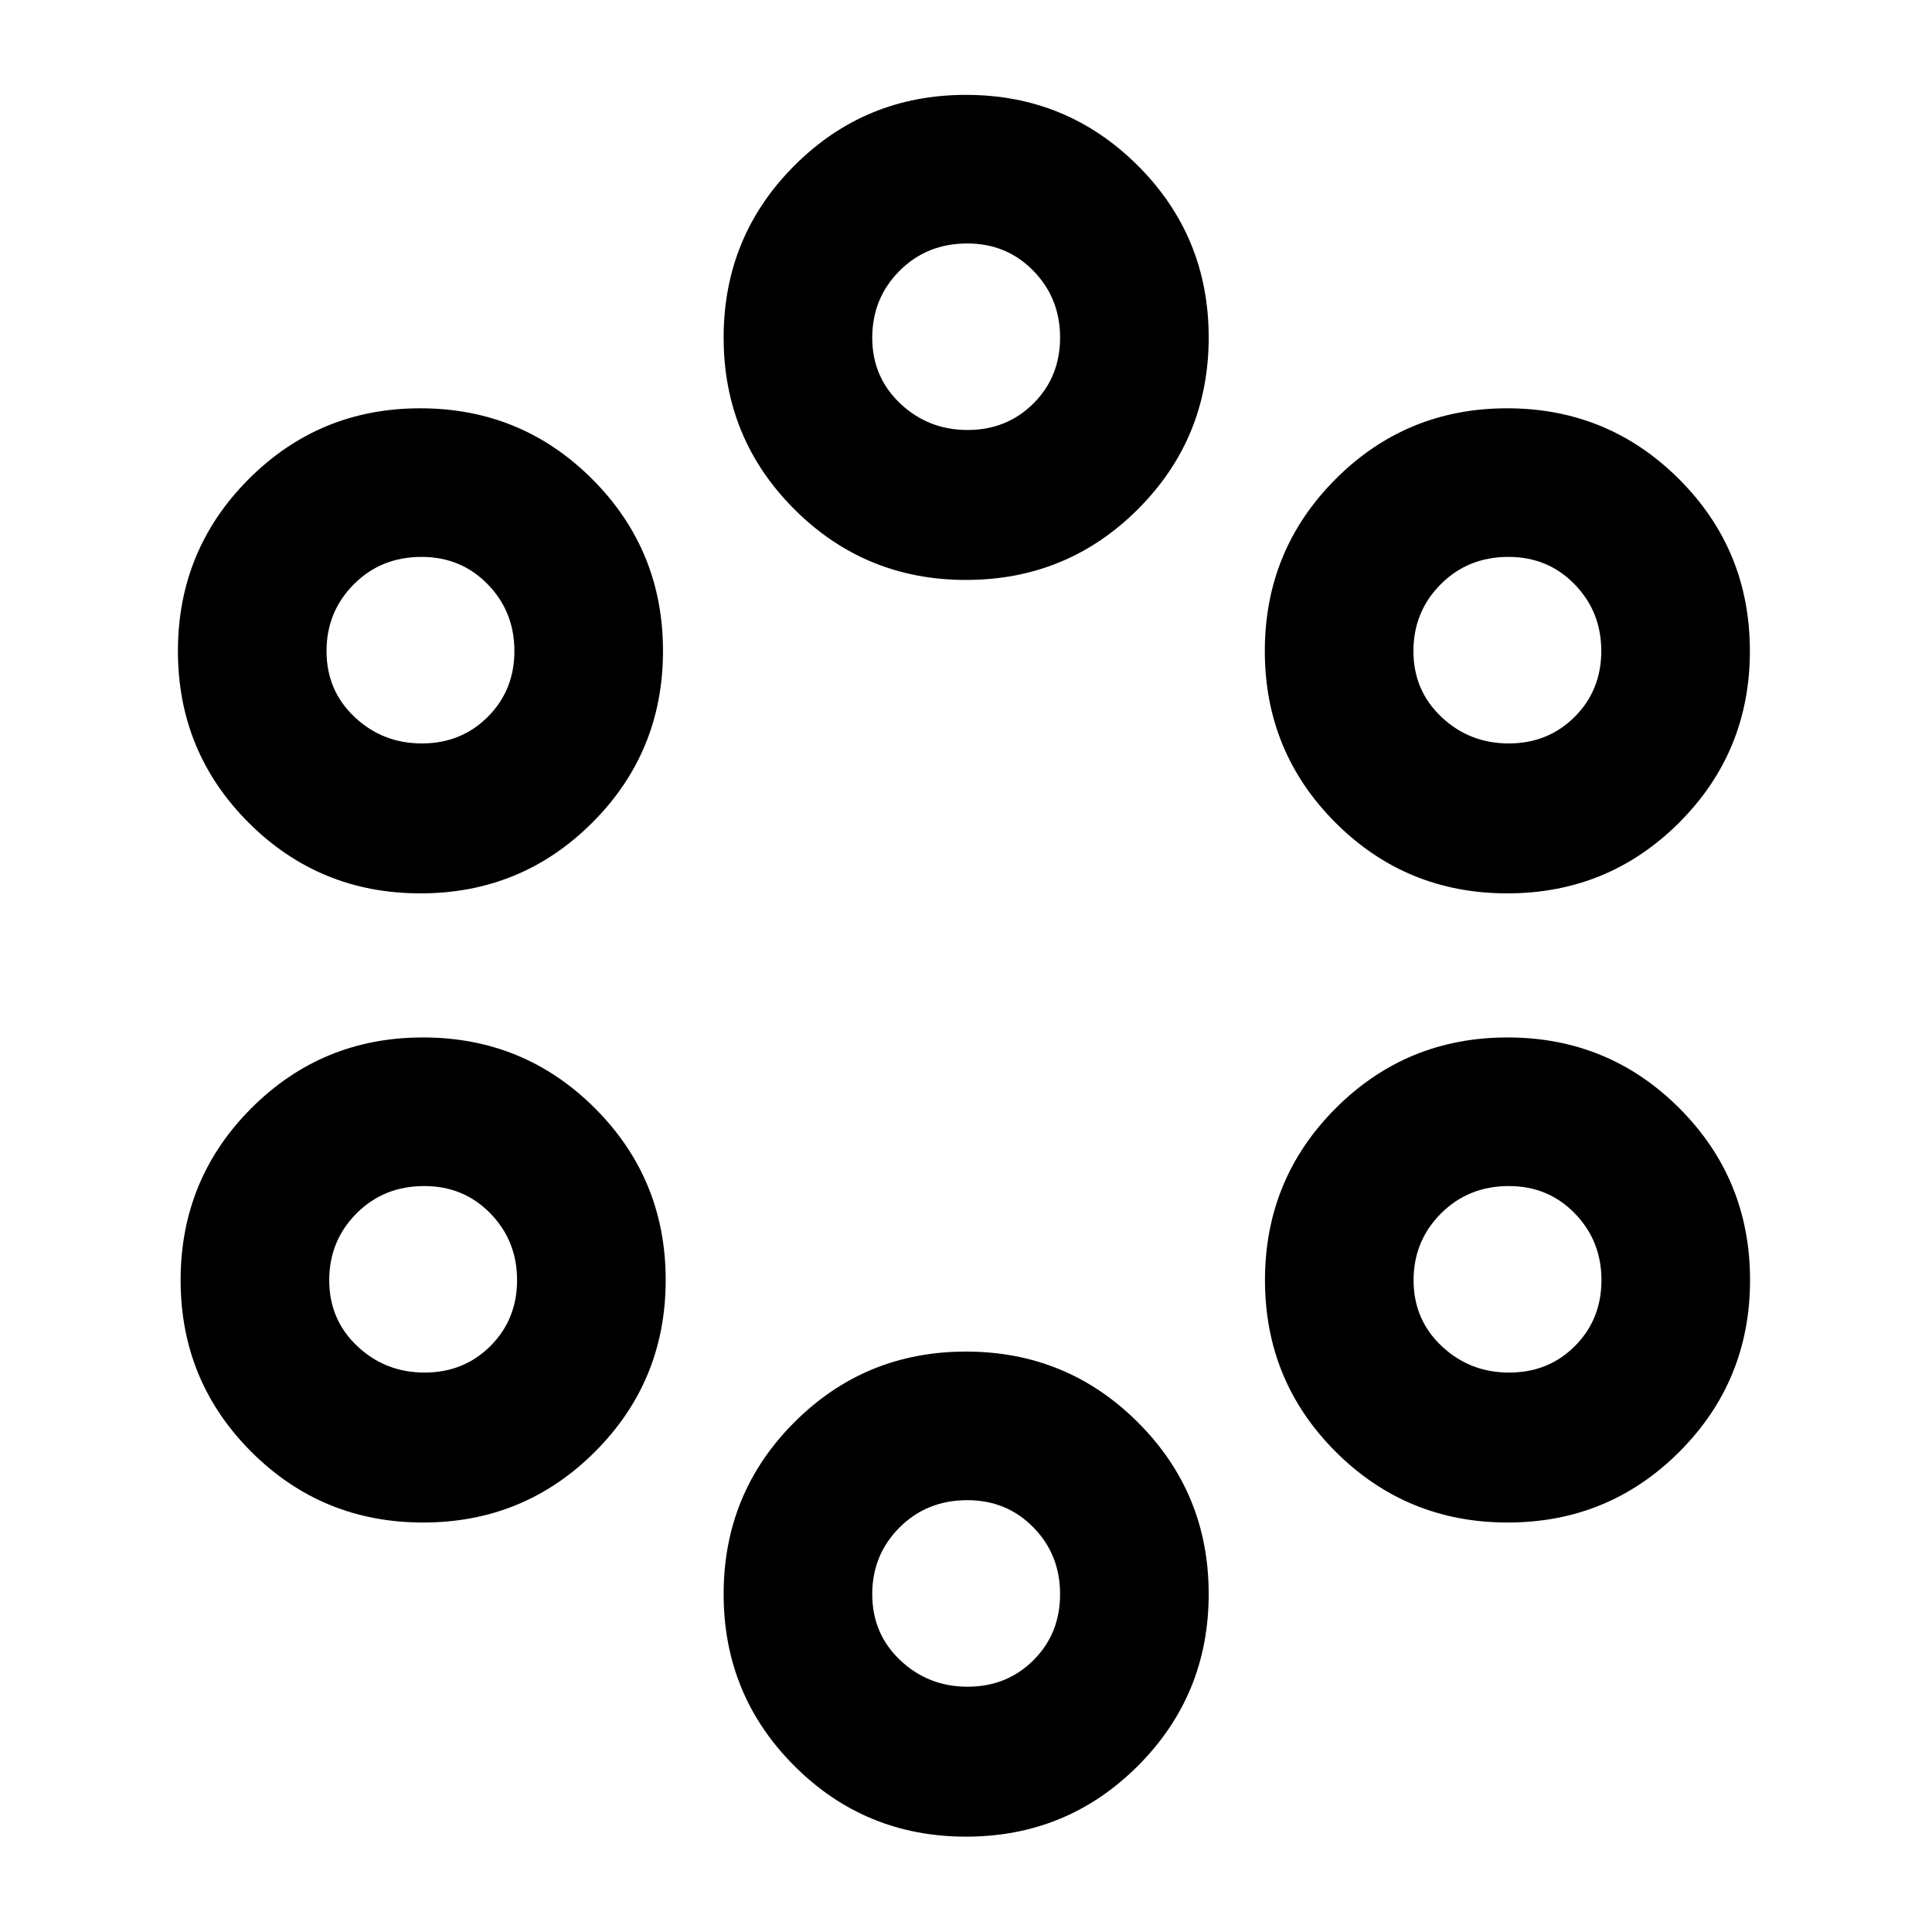 <svg xmlns="http://www.w3.org/2000/svg" height="40" viewBox="0 -960 960 960" width="40"><path d="M480.01-47.38q-50.18 0-85.31-35.15t-35.13-85.37q0-50.22 35.12-85.36 35.12-35.15 85.29-35.15 50.17 0 85.39 35.13 35.22 35.12 35.22 85.3 0 50.24-35.17 85.42t-85.41 35.18Zm.76-74.5q19.53 0 32.76-13.19 13.22-13.2 13.22-32.82t-13.25-33.15q-13.25-13.53-32.84-13.53-20.16 0-33.71 13.59-13.54 13.58-13.54 33.1 0 19.7 13.92 32.85 13.92 13.15 33.44 13.15Zm-270.52-81.59q-50.22 0-85.36-35.12-35.14-35.13-35.14-85.3 0-50.25 35.12-85.43 35.12-35.18 85.3-35.18 50.24 0 85.42 35.15 35.19 35.16 35.19 85.38t-35.16 85.36q-35.15 35.14-85.37 35.14Zm538.91 0q-50.24 0-85.42-35.12-35.18-35.13-35.18-85.3 0-50.25 35.15-85.43 35.16-35.18 85.38-35.18 50.21 0 85.36 35.15 35.14 35.16 35.14 85.38t-35.13 85.36q-35.12 35.14-85.3 35.14Zm-538.21-74.51q19.53 0 32.76-13.21 13.22-13.2 13.22-32.73 0-19.52-13.25-33.13-13.25-13.61-32.84-13.61-20.16 0-33.71 13.62-13.54 13.62-13.54 33.19t13.92 32.72q13.92 13.15 33.44 13.15Zm538.93 0q19.57 0 32.72-13.21 13.15-13.2 13.15-32.73 0-19.52-13.22-33.13-13.23-13.61-32.77-13.61-20.11 0-33.74 13.62-13.62 13.62-13.62 33.19t13.95 32.72q13.96 13.15 33.53 13.15ZM208.91-516.09q-50.21 0-85.36-35.12-35.14-35.12-35.14-85.29 0-50.17 35.13-85.4 35.12-35.22 85.3-35.22 50.24 0 85.42 35.17t35.18 85.42q0 50.17-35.15 85.31-35.16 35.13-85.38 35.13Zm540.01 0q-50.17 0-85.31-35.12-35.13-35.12-35.13-85.29 0-50.17 35.12-85.4 35.12-35.22 85.29-35.22 50.18 0 85.4 35.17 35.22 35.17 35.22 85.42 0 50.17-35.17 85.31-35.17 35.13-85.42 35.13Zm-539.3-74.5q19.52 0 32.75-13.21t13.23-32.73q0-19.53-13.25-33.14-13.26-13.61-32.85-13.61-20.16 0-33.7 13.62-13.55 13.62-13.55 33.2 0 19.57 13.92 32.72 13.93 13.15 33.45 13.15Zm540.07 0q19.52 0 32.75-13.21t13.23-32.73q0-19.53-13.26-33.14-13.25-13.61-32.84-13.61-20.16 0-33.71 13.62-13.54 13.62-13.54 33.2 0 19.57 13.92 32.72 13.92 13.15 33.45 13.15Zm-269.68-81.24q-50.18 0-85.31-35.13-35.13-35.12-35.13-85.3 0-50.24 35.12-85.42t85.29-35.18q50.17 0 85.39 35.15t35.22 85.37q0 50.22-35.17 85.37-35.17 35.14-85.41 35.14Zm.76-74.51q19.53 0 32.76-13.21 13.22-13.21 13.22-32.73 0-19.52-13.25-33.13-13.25-13.61-32.84-13.61-20.16 0-33.71 13.62-13.54 13.62-13.54 33.19t13.92 32.72q13.92 13.15 33.44 13.15Z"/></svg>